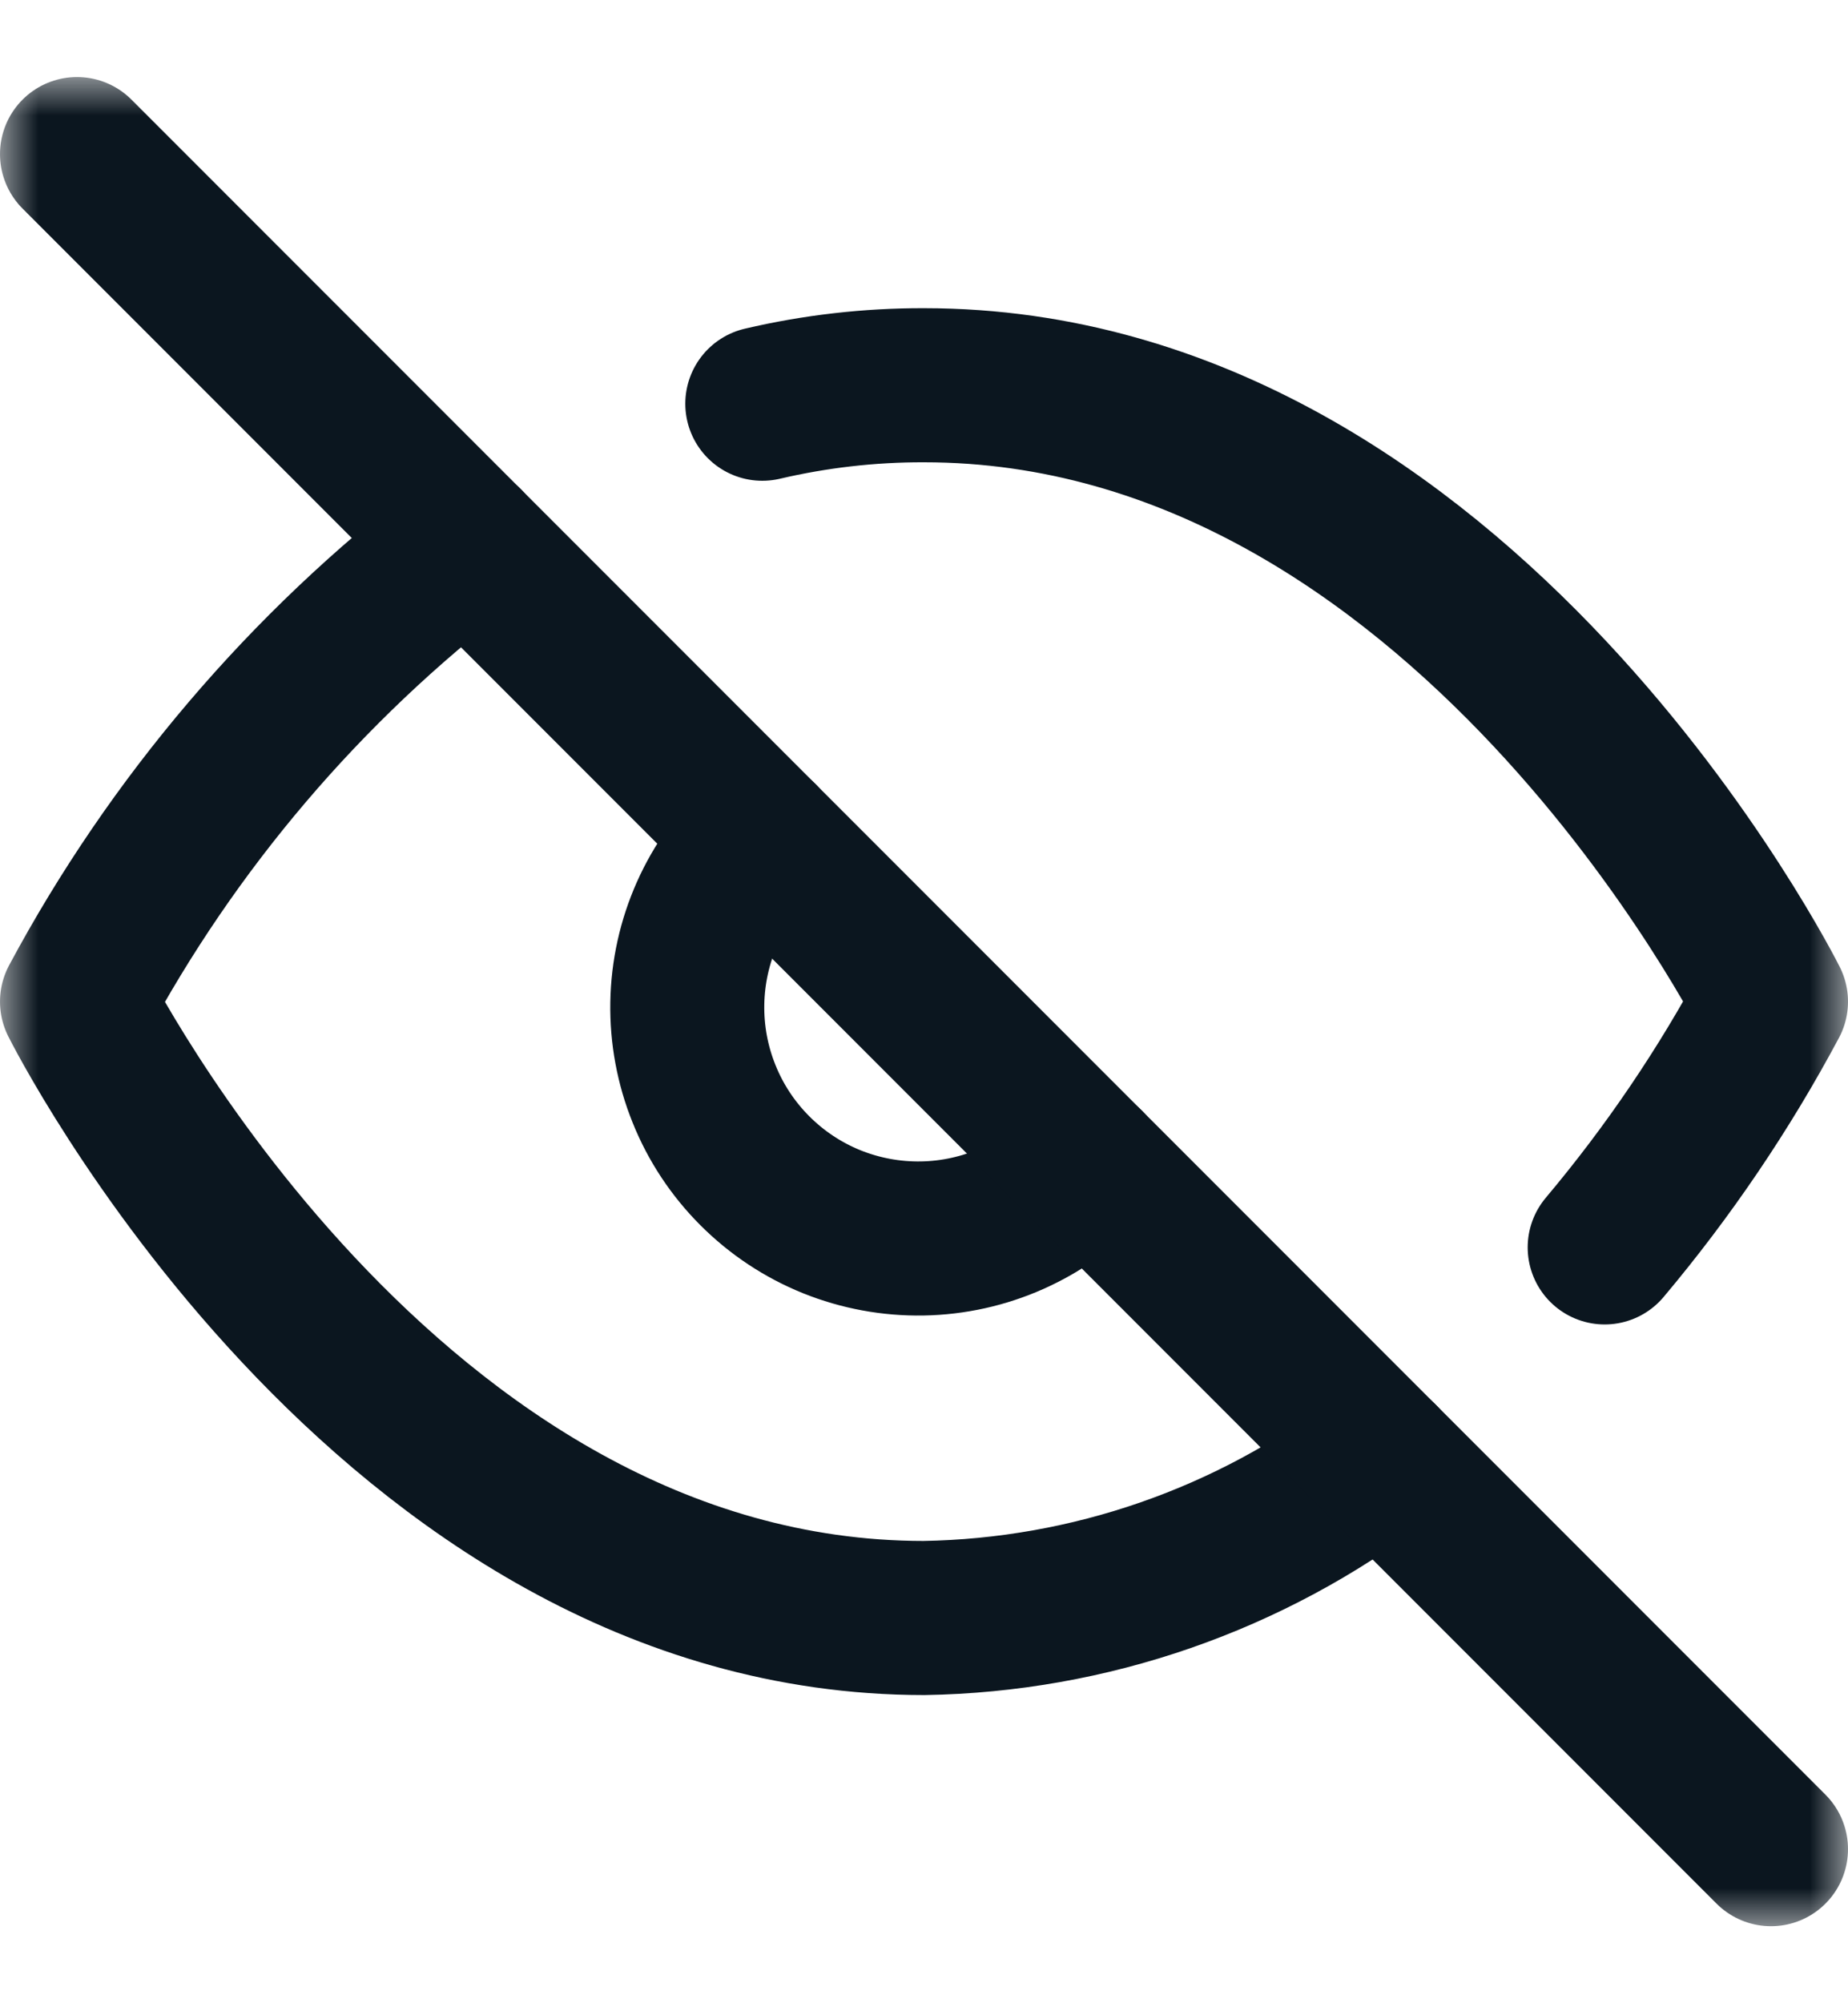 <svg width="24" height="26" viewBox="0 0 24 26" fill="none" xmlns="http://www.w3.org/2000/svg">
<mask id="mask0_234_77" style="mask-type:luminance" maskUnits="userSpaceOnUse" x="0" y="1" width="24" height="24">
<path d="M24 1H0V25H24V1Z" fill="white"/>
</mask>
<g mask="url(#mask0_234_77)">
<path d="M17.94 18.94C16.231 20.243 14.149 20.965 12 21C5 21 1 13 1 13C2.244 10.682 3.969 8.657 6.06 7.06M9.9 5.24C10.588 5.079 11.293 4.998 12 5C19 5 23 13 23 13C22.393 14.136 21.669 15.205 20.84 16.19M14.12 15.12C13.845 15.415 13.514 15.651 13.146 15.815C12.778 15.979 12.381 16.067 11.978 16.074C11.575 16.081 11.175 16.007 10.802 15.857C10.428 15.706 10.089 15.481 9.804 15.196C9.519 14.911 9.294 14.572 9.144 14.198C8.993 13.825 8.919 13.425 8.926 13.022C8.933 12.619 9.021 12.222 9.185 11.854C9.349 11.486 9.585 11.155 9.88 10.88" stroke="#0B161F" stroke-width="2" stroke-linecap="round" stroke-linejoin="round"/>
<path d="M1 2L23 24" stroke="#0B161F" stroke-width="2" stroke-linecap="round" stroke-linejoin="round"/>
</g>
</svg>
